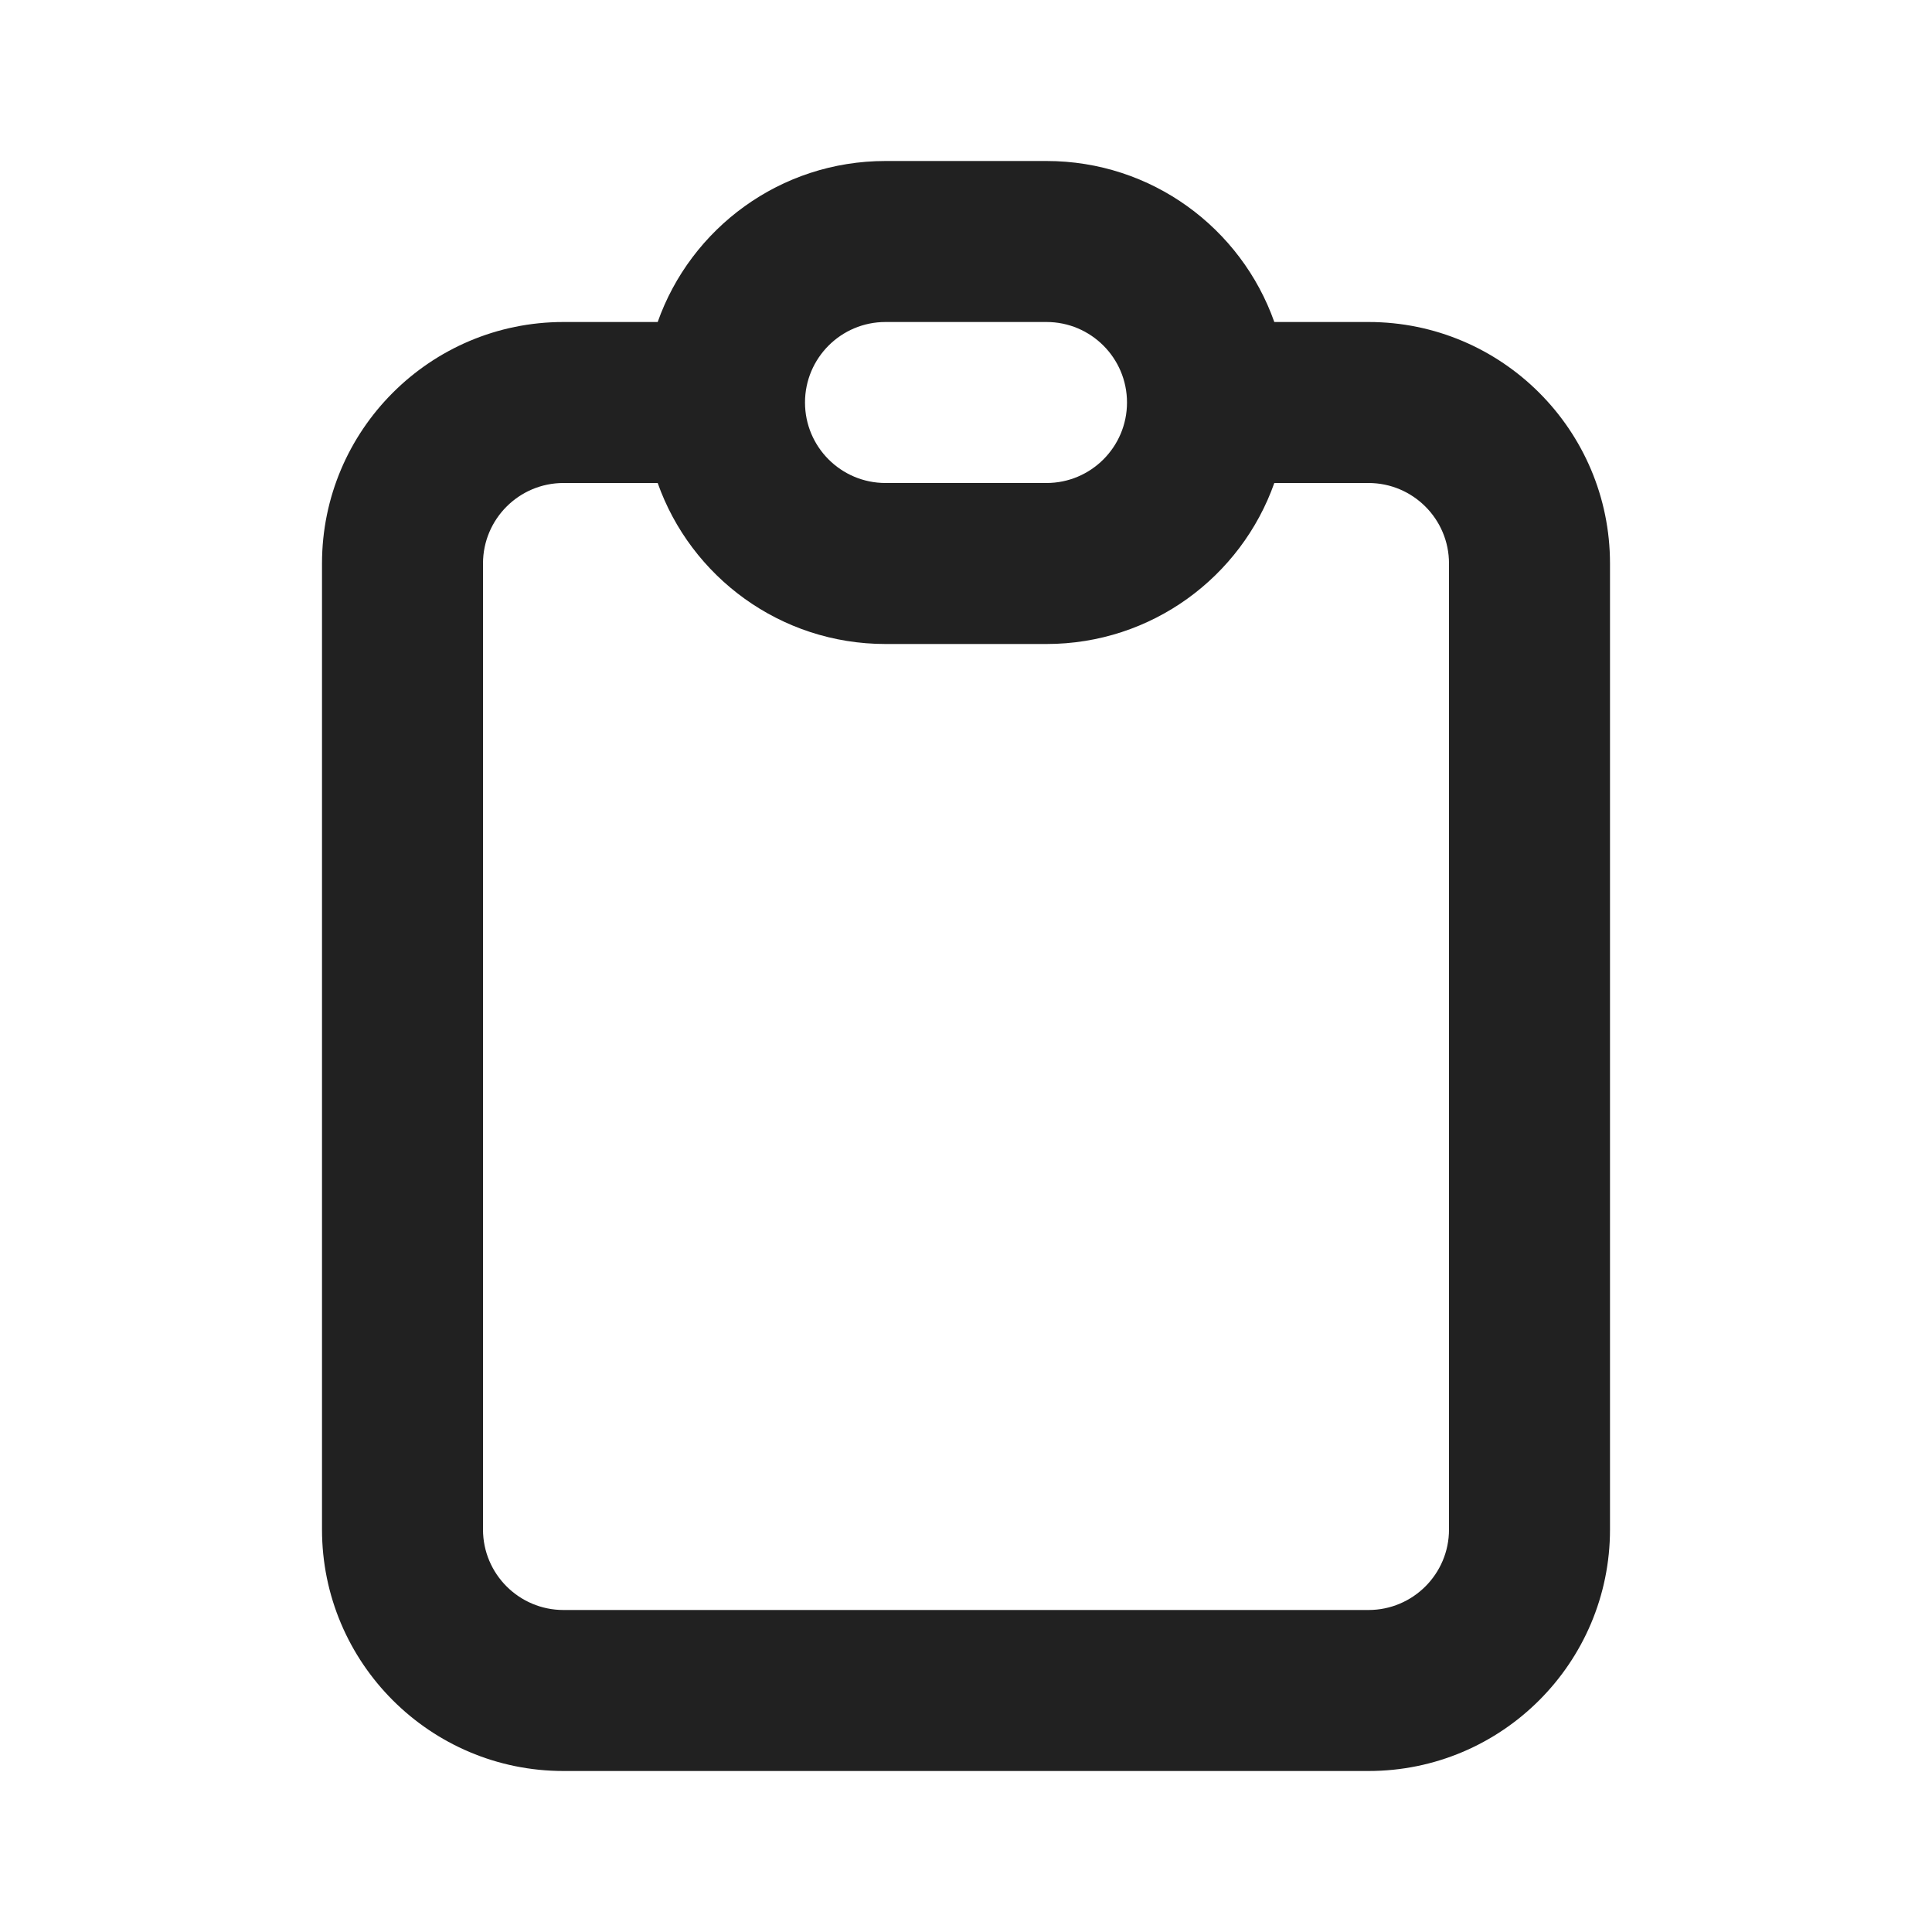 <svg width="12" height="12" viewBox="0 0 12 12" fill="none" xmlns="http://www.w3.org/2000/svg">
<path d="M4.085 3H3.5C3.224 3 3 3.224 3 3.5V9.5C3 9.776 3.224 10 3.5 10H8.5C8.776 10 9 9.776 9 9.5V3.5C9 3.224 8.776 3 8.5 3H7.915C7.709 3.583 7.153 4 6.5 4H5.5C4.847 4 4.291 3.583 4.085 3ZM7.915 2H8.5C9.328 2 10 2.672 10 3.5V9.5C10 10.328 9.328 11 8.5 11H3.5C2.672 11 2 10.328 2 9.5V3.5C2 2.672 2.672 2 3.5 2H4.085C4.291 1.417 4.847 1 5.5 1H6.5C7.153 1 7.709 1.417 7.915 2ZM5 2.5C5 2.776 5.224 3 5.5 3H6.5C6.776 3 7 2.776 7 2.5C7 2.224 6.776 2 6.5 2H5.5C5.224 2 5 2.224 5 2.5Z" fill="#212121"/>
</svg>
